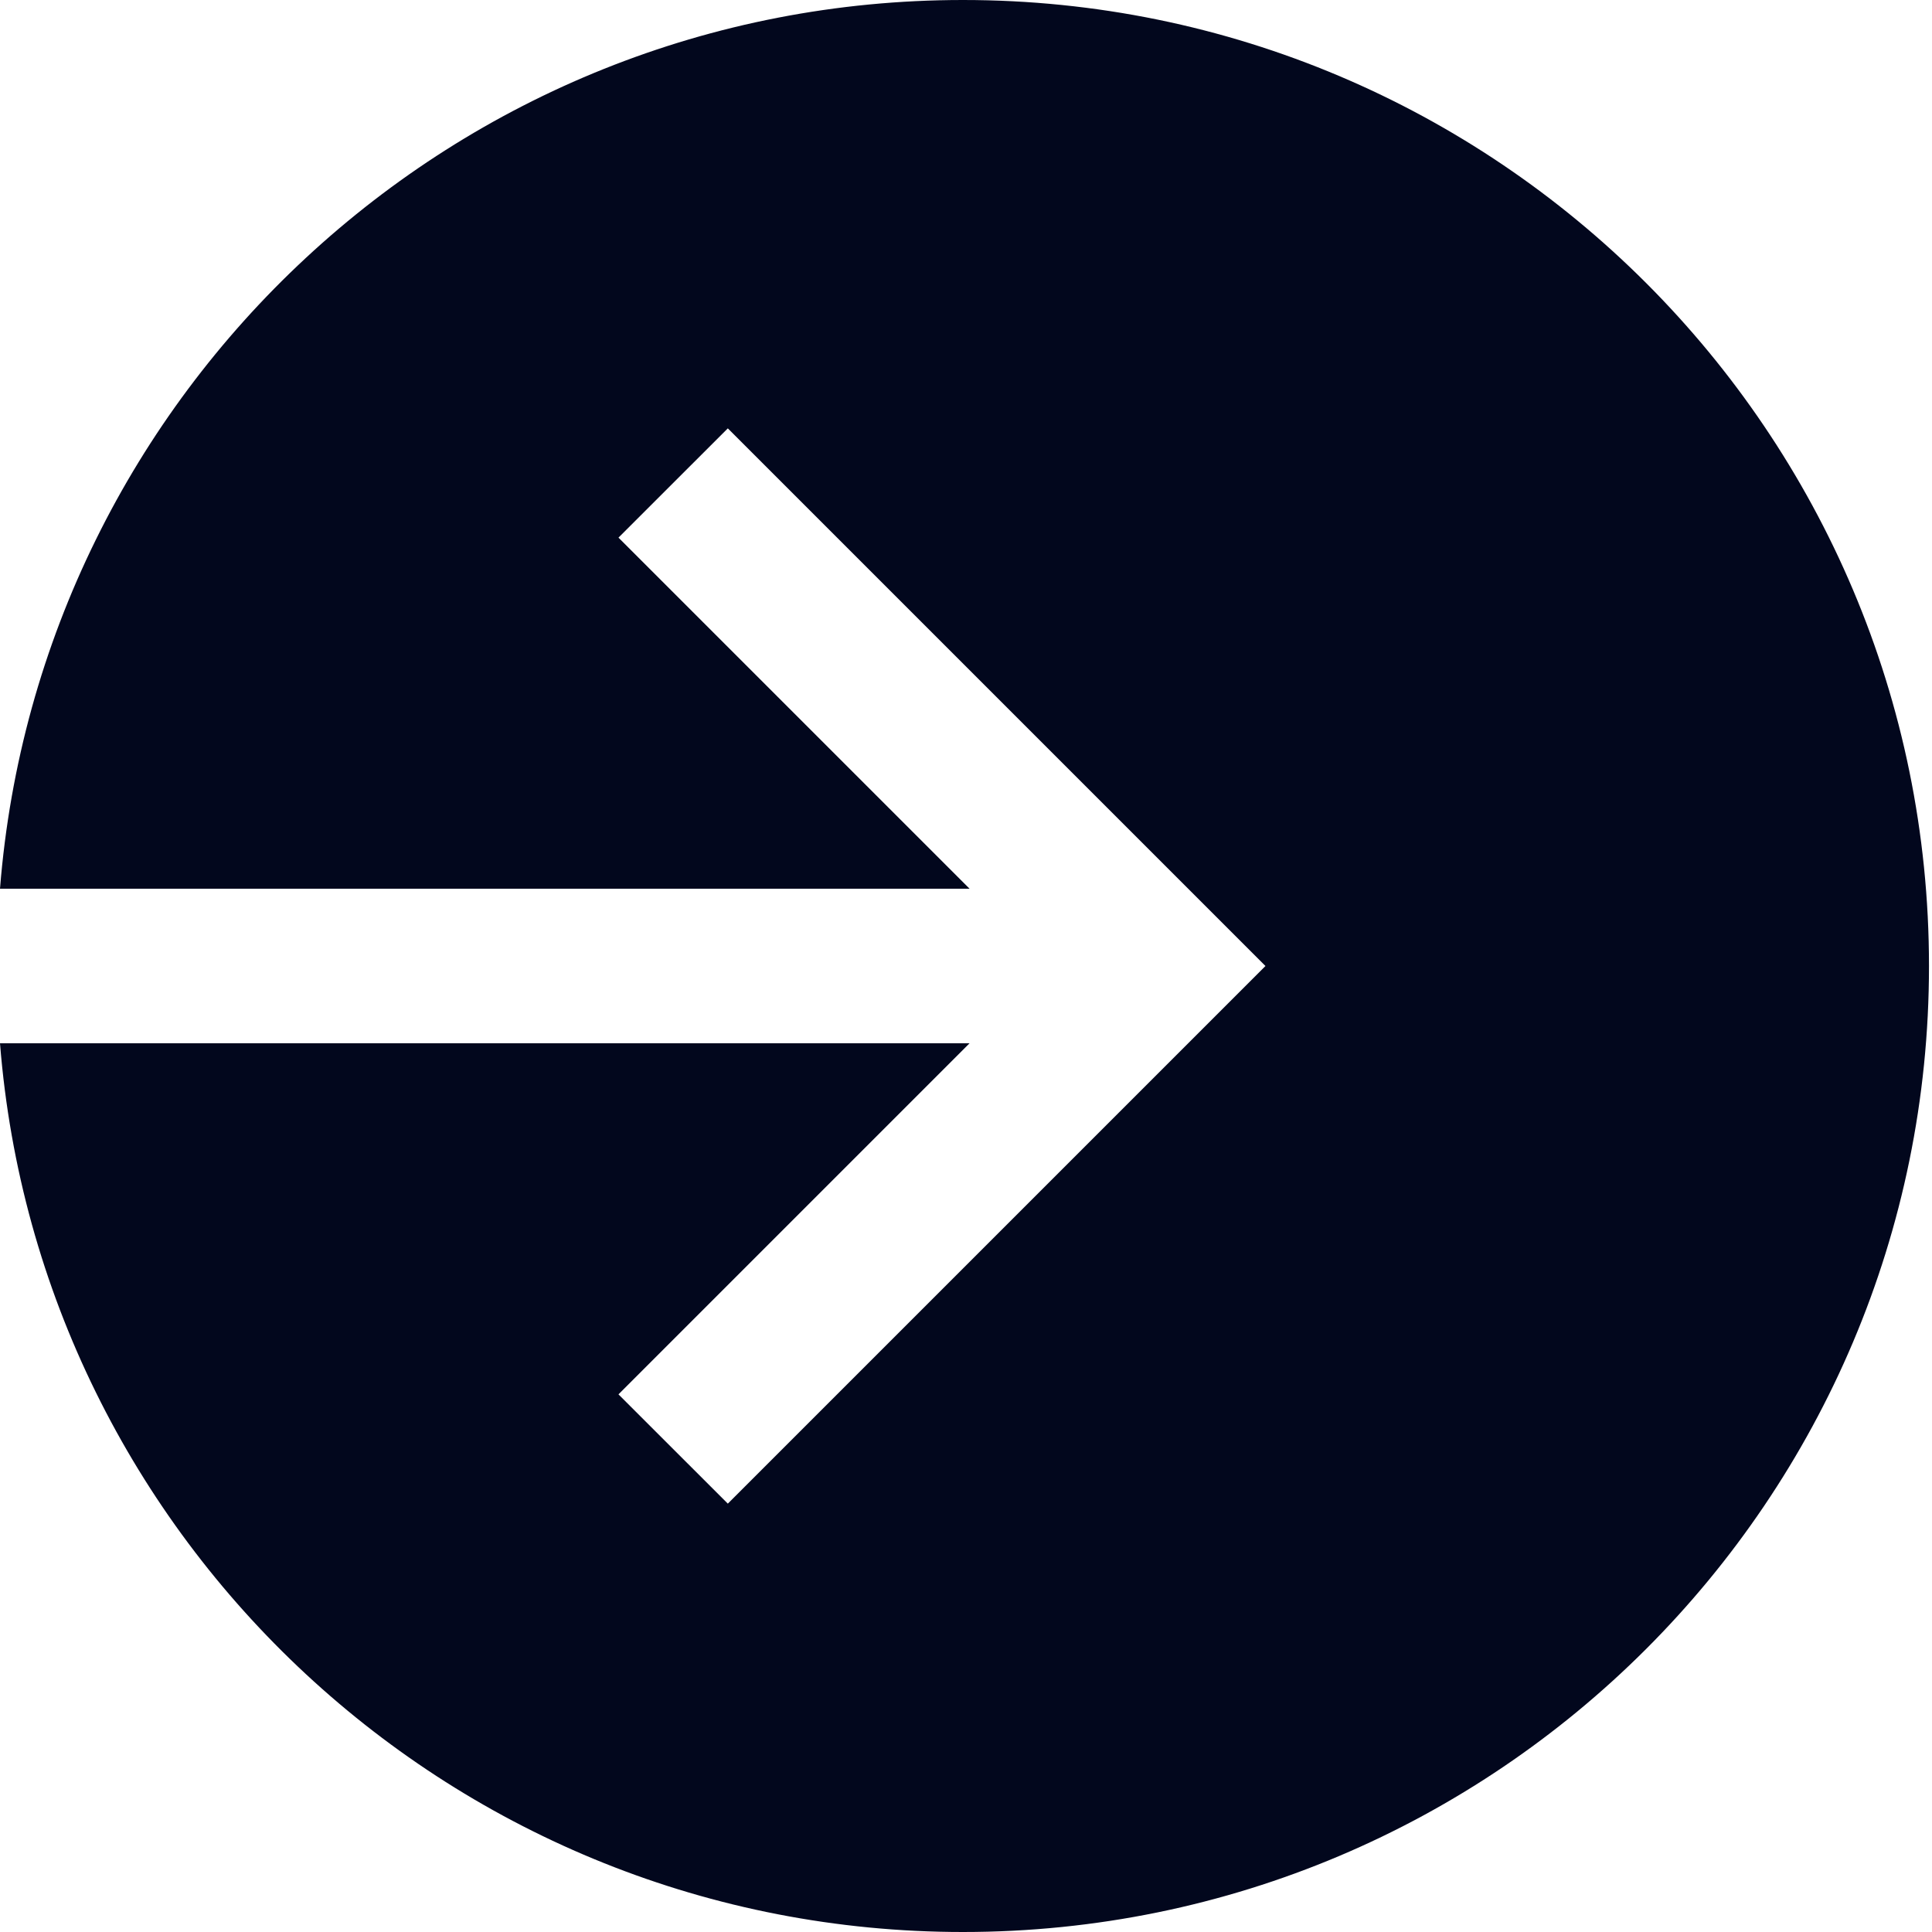 <svg width="25" height="25" viewBox="0 0 25 25" fill="none" xmlns="http://www.w3.org/2000/svg">
<path fill-rule="evenodd" clip-rule="evenodd" d="M12.461 25C19.364 25 24.961 19.404 24.961 12.5C24.961 5.596 19.364 0 12.461 0C5.894 0 0.509 5.064 0 11.5H12.546L8.003 6.957L9.418 5.543L15.668 11.793L16.375 12.5L15.668 13.207L9.418 19.457L8.003 18.043L12.546 13.5H4.9954e-09C0.509 19.936 5.894 25 12.461 25Z" fill="#02071D"/>
</svg>

